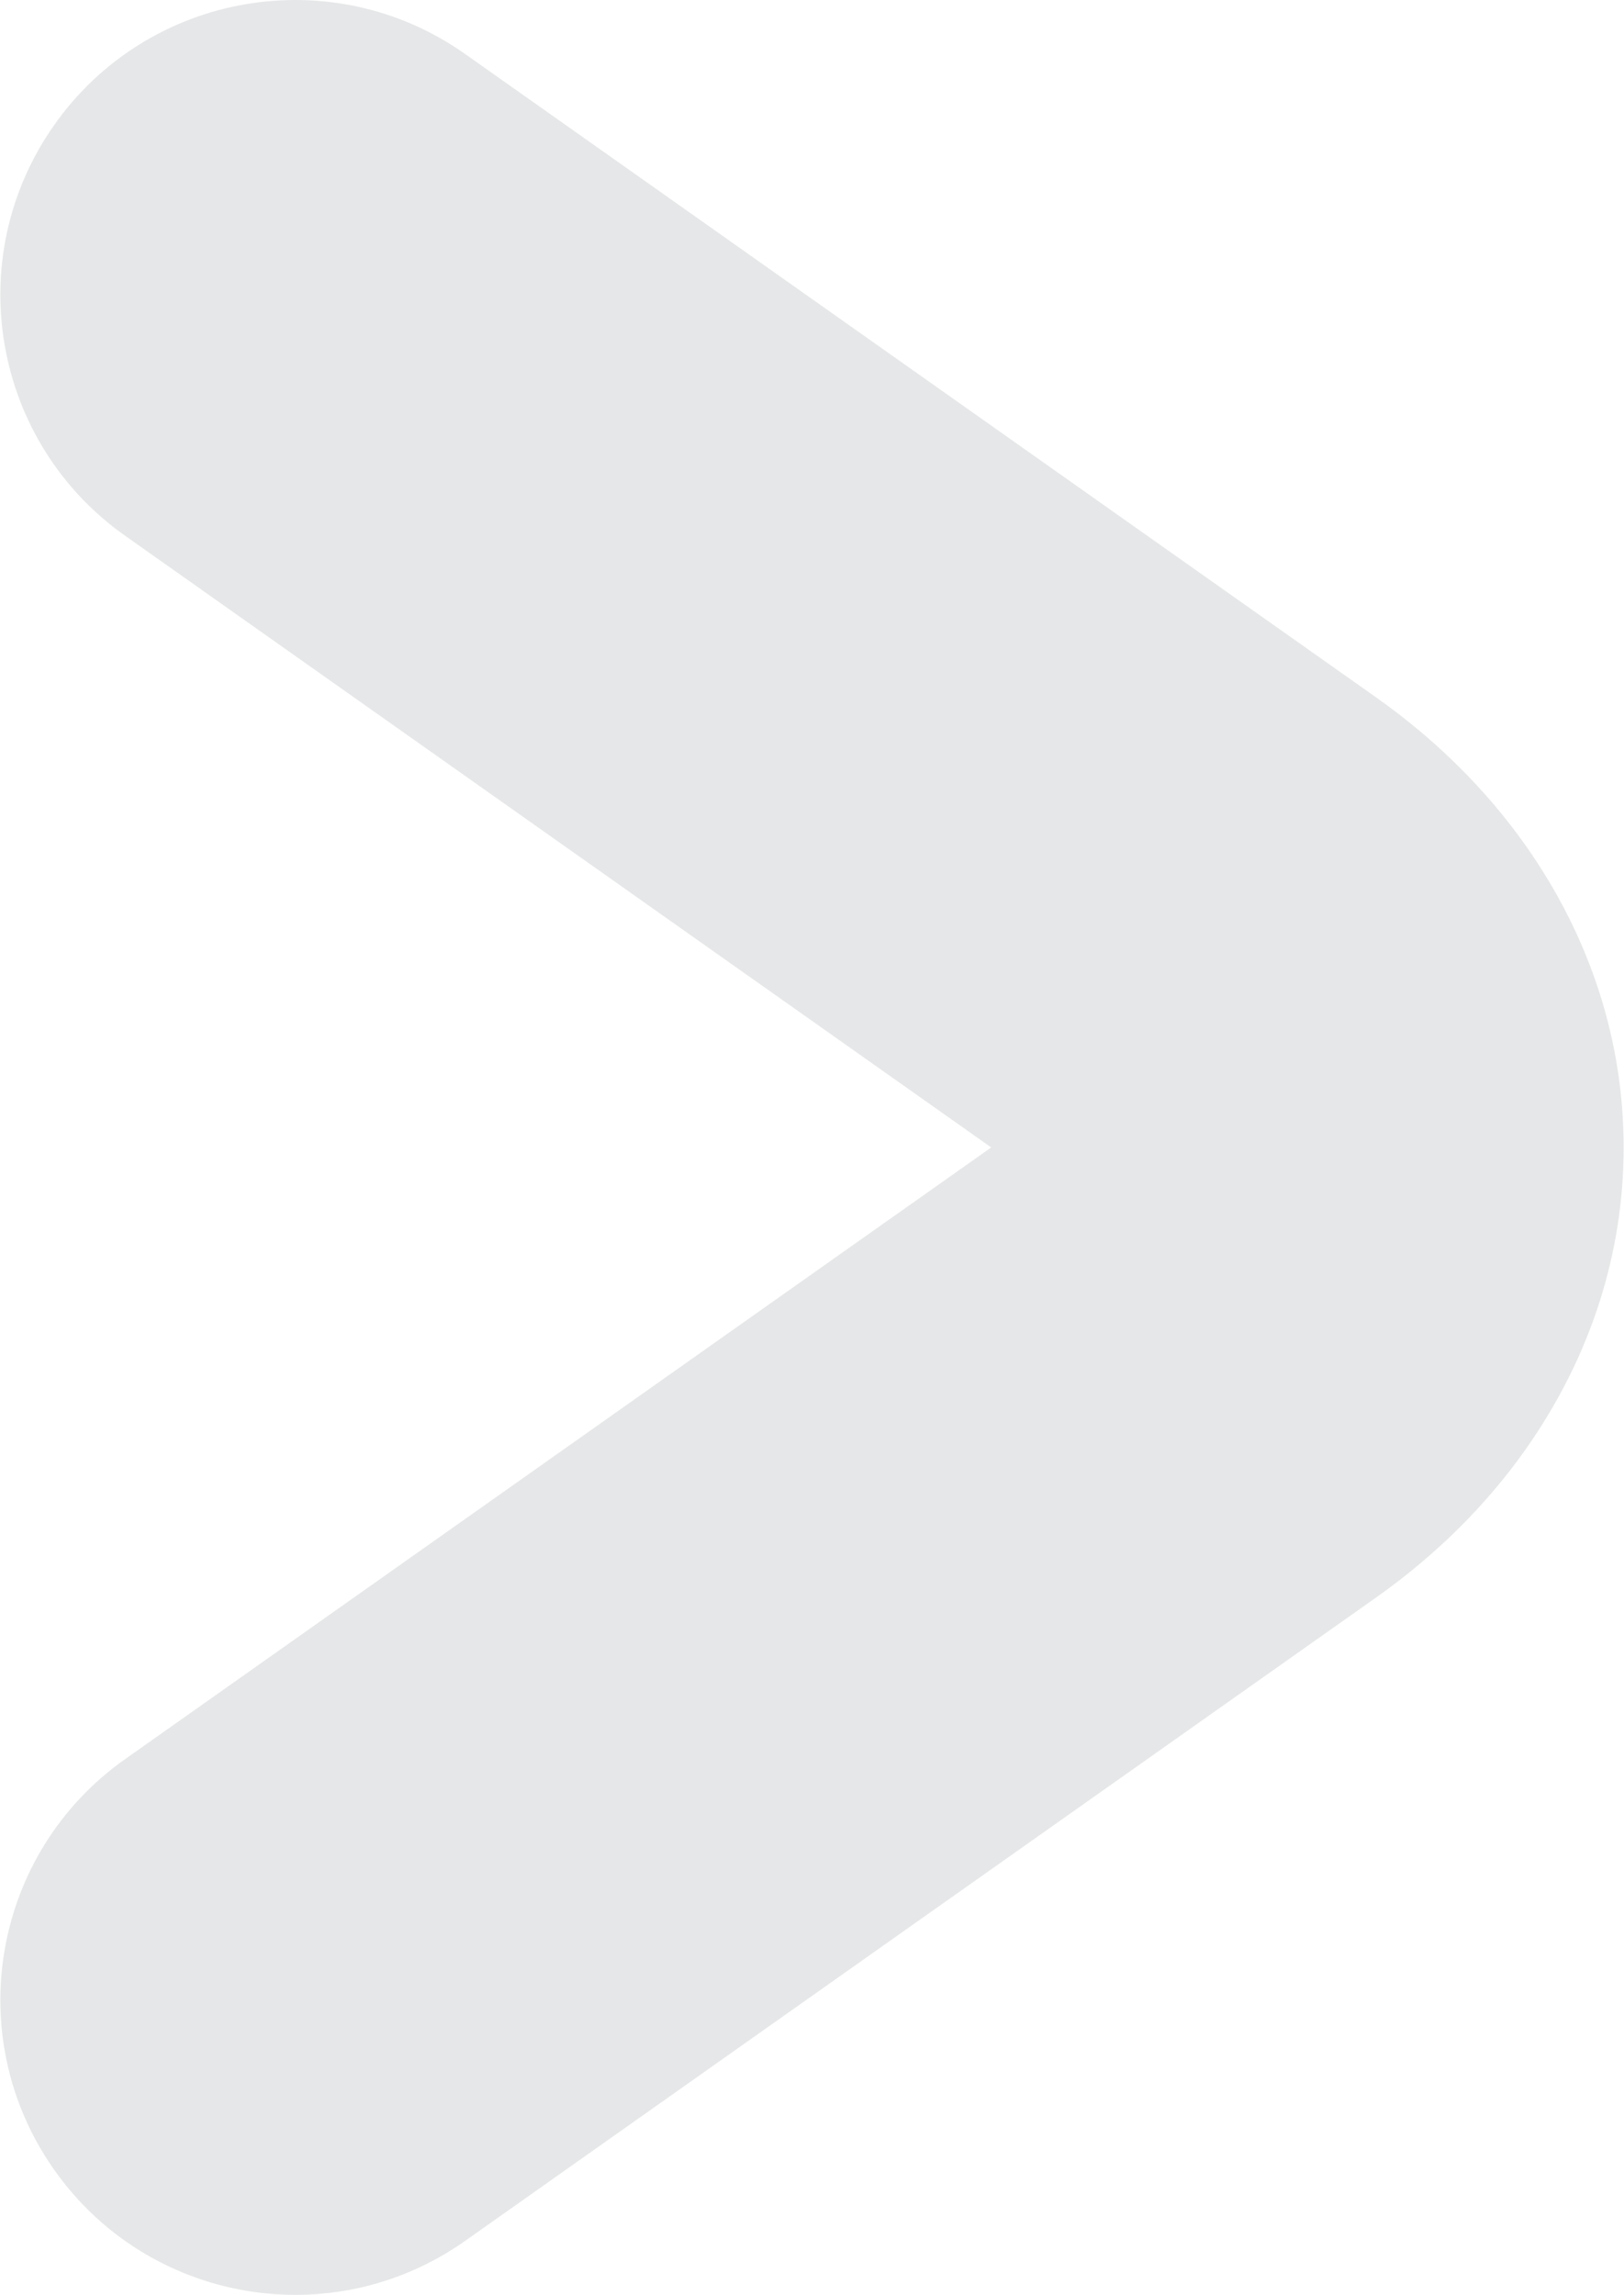 <?xml version="1.0" encoding="UTF-8"?>
<!DOCTYPE svg PUBLIC "-//W3C//DTD SVG 1.1//EN" "http://www.w3.org/Graphics/SVG/1.1/DTD/svg11.dtd">
<!-- Creator: CorelDRAW -->
<svg xmlns="http://www.w3.org/2000/svg" xml:space="preserve" width="550px" height="777px" version="1.1" style="shape-rendering:geometricPrecision; text-rendering:geometricPrecision; image-rendering:optimizeQuality; fill-rule:evenodd; clip-rule:evenodd"
viewBox="0 0 442.5 625.4"
 xmlns:xlink="http://www.w3.org/1999/xlink"
 xmlns:xodm="http://www.corel.com/coreldraw/odm/2003">
 <defs>
  <style type="text/css">
   <![CDATA[
    .fil0 {fill:#E6E7E8;fill-rule:nonzero}
   ]]>
  </style>
 </defs>
 <g id="Layer_x0020_1">
  <path class="fil0" d="M34.13 146.09c-36.3,-25.53 -45.02,-75.66 -19.49,-111.96 25.53,-36.3 75.65,-45.02 111.95,-19.49l248.35 175.35c16.62,11.74 30.24,25.42 40.8,40.37 17.84,25.28 26.76,53.56 26.76,82.34 0,28.78 -8.92,57.06 -26.76,82.34 -10.56,14.95 -24.18,28.63 -40.8,40.37l-248.35 175.35c-36.3,25.53 -86.42,16.8 -111.95,-19.5 -25.53,-36.29 -16.81,-86.42 19.49,-111.95l235.97 -166.61 -235.97 -166.61z"/>
 </g>
</svg>
